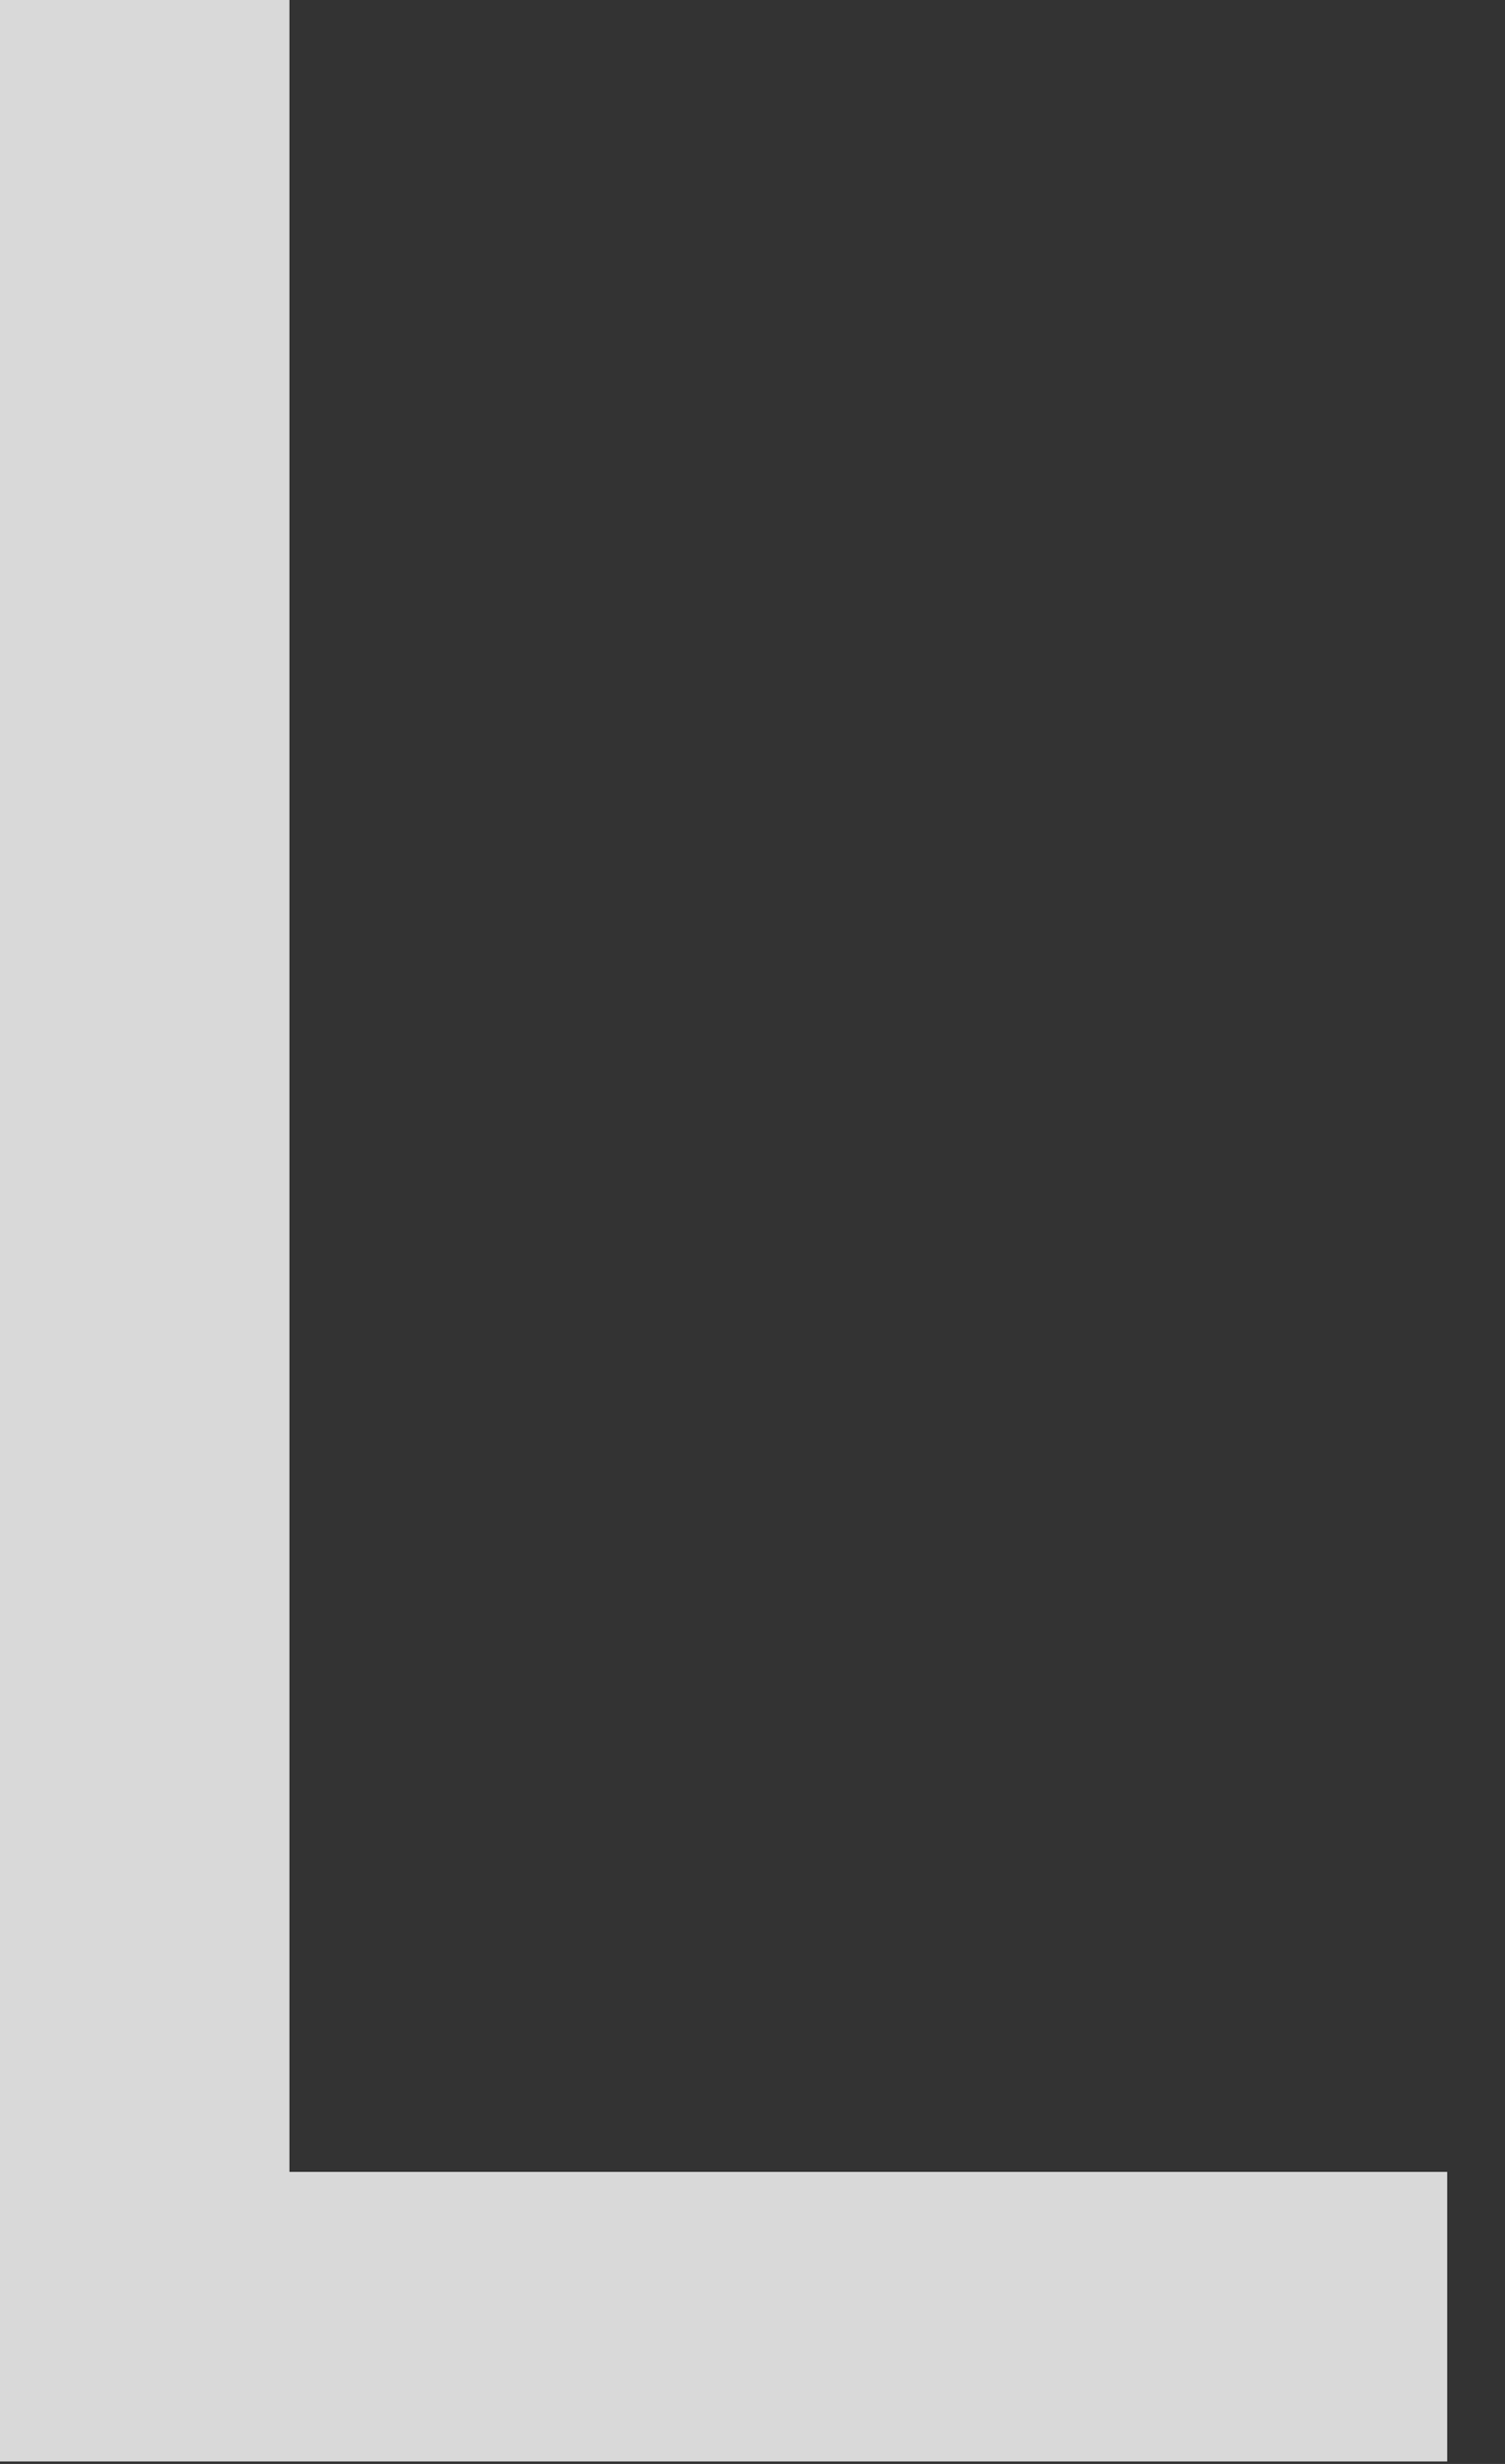 <?xml version="1.0" encoding="UTF-8" standalone="no"?><!DOCTYPE svg PUBLIC "-//W3C//DTD SVG 1.1//EN" "http://www.w3.org/Graphics/SVG/1.1/DTD/svg11.dtd"><svg width="100%" height="100%" viewBox="0 0 22 36" version="1.1" xmlns="http://www.w3.org/2000/svg" xmlns:xlink="http://www.w3.org/1999/xlink" xml:space="preserve" xmlns:serif="http://www.serif.com/" style="fill-rule:evenodd;clip-rule:evenodd;stroke-linejoin:round;stroke-miterlimit:2;"><rect x="0" y="0" width="22" height="36" fill="#333333" stroke="none"/><path d="M0,0l0,35.964l21.155,0l0,-4.231l-16.924,0l0,-31.733l-4.231,0Z" style="fill:#fff;fill-opacity:0.81;fill-rule:nonzero;"/></svg>